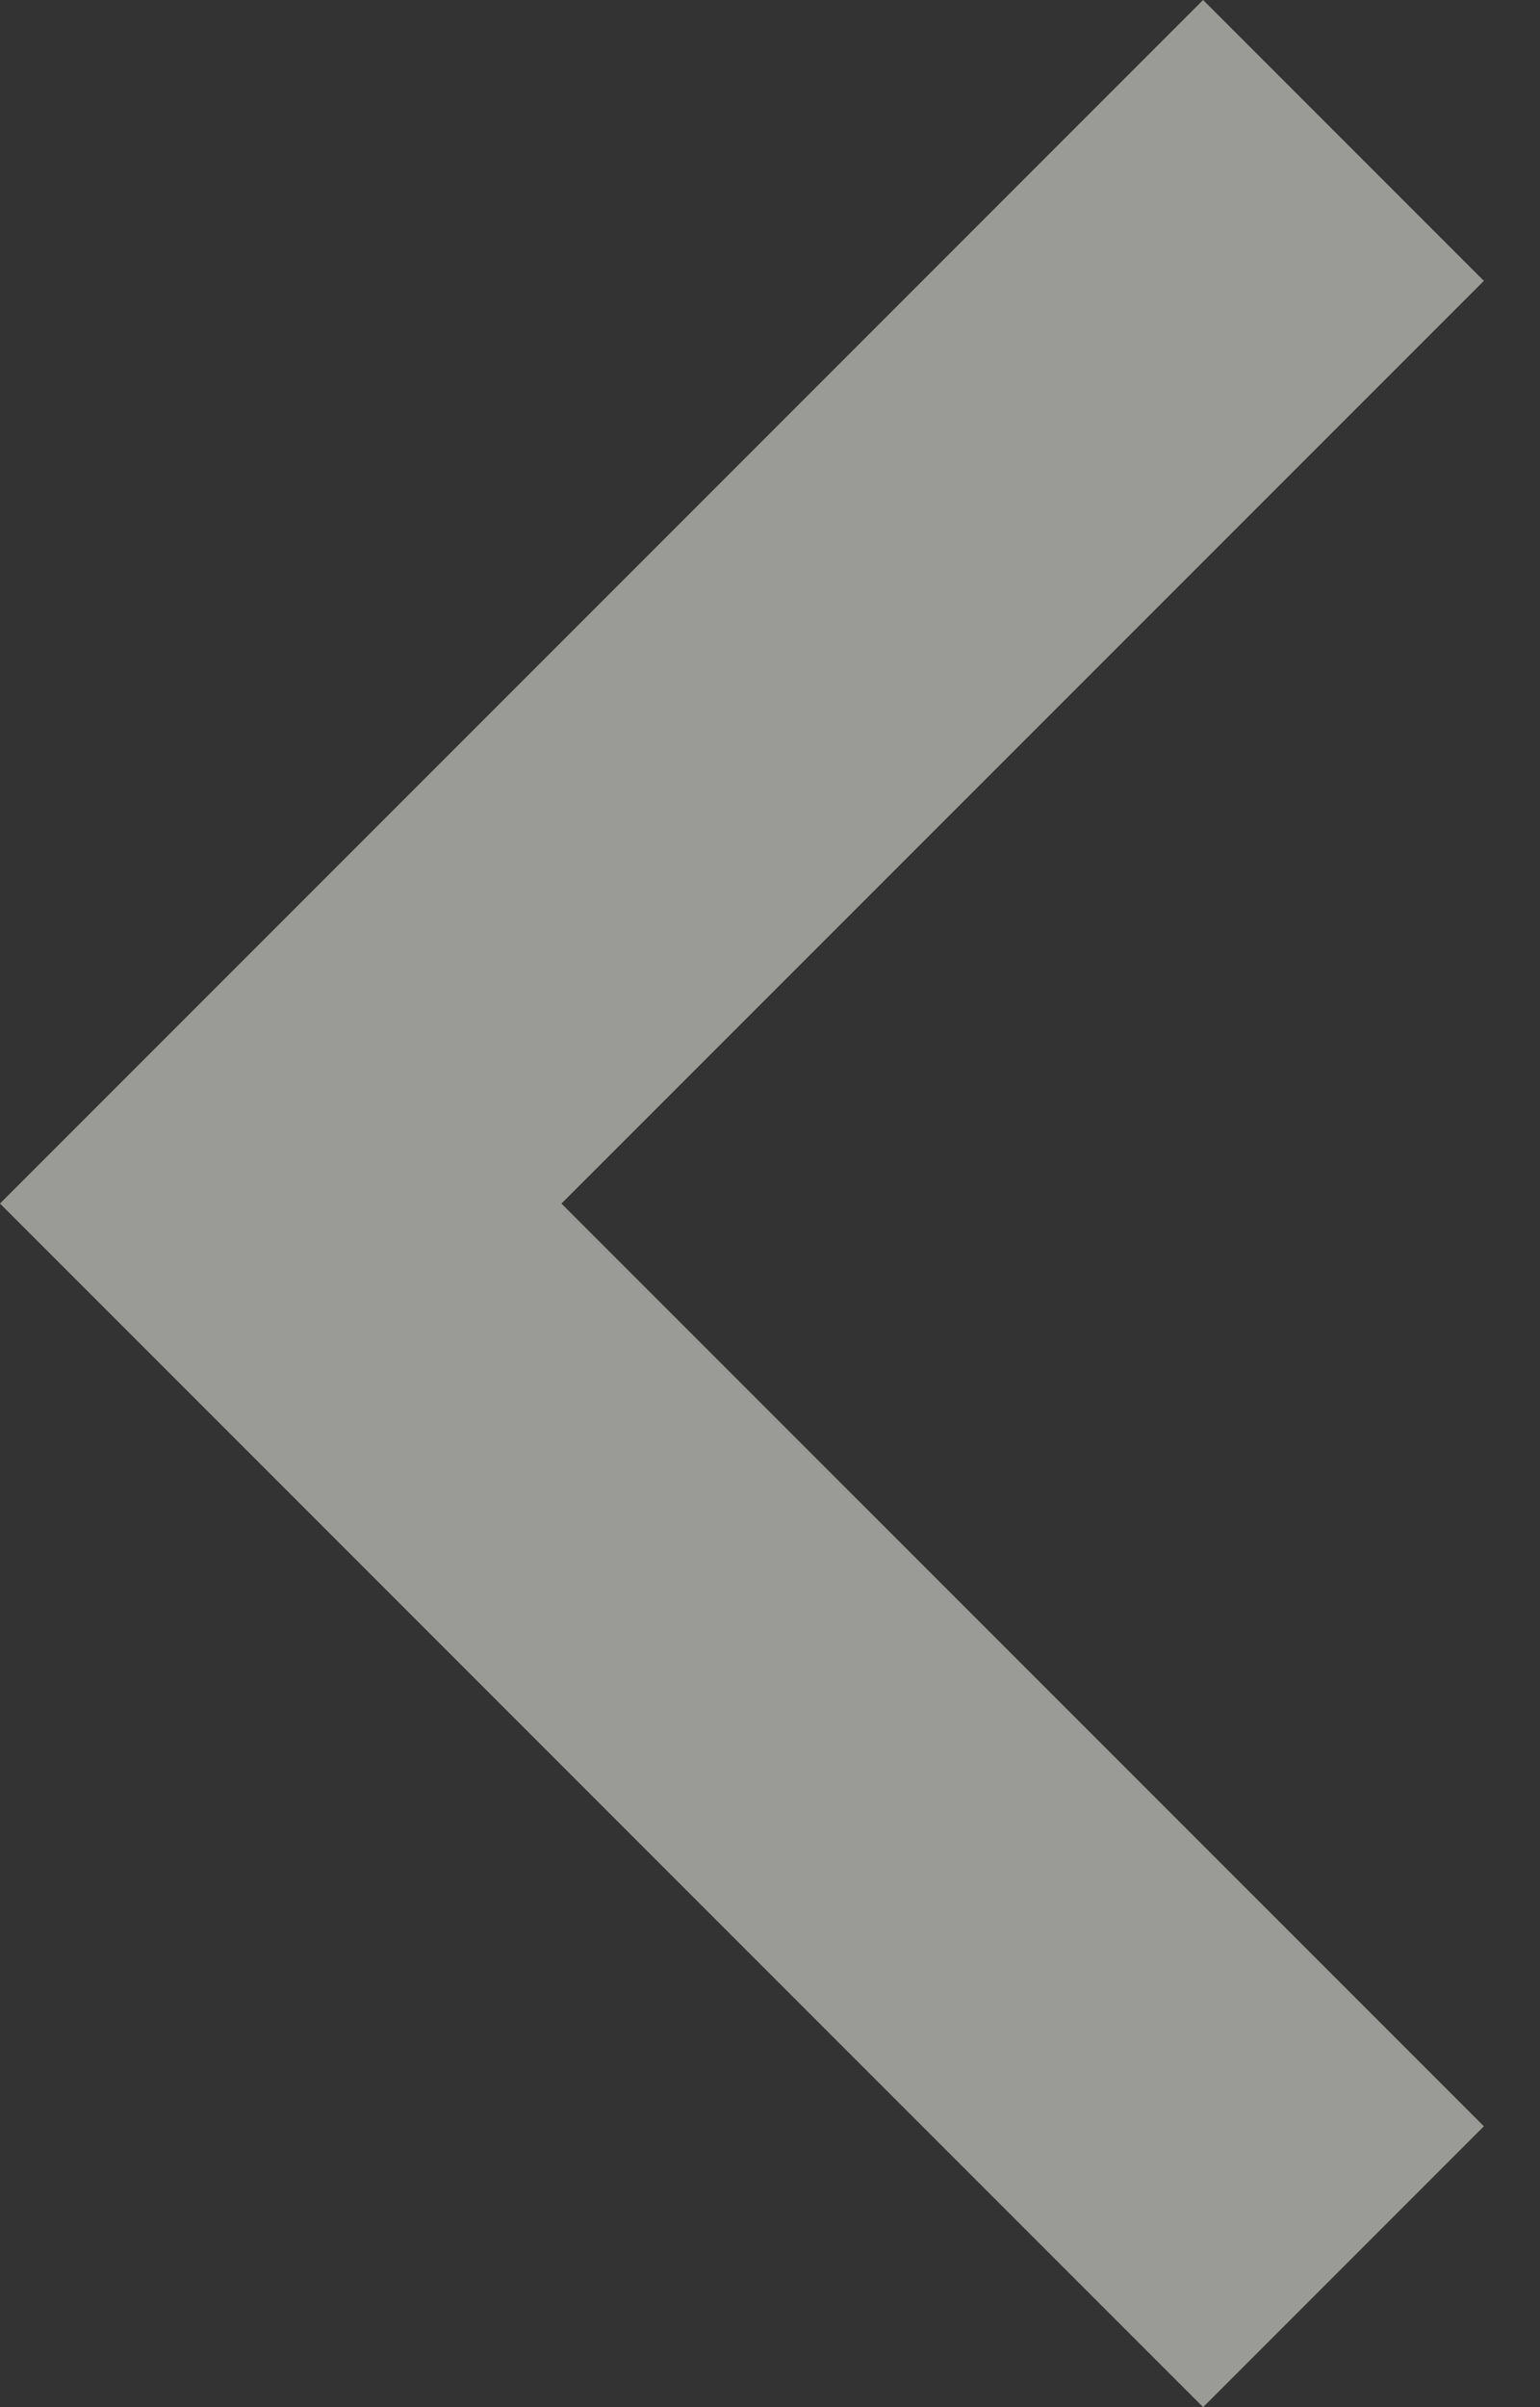 <svg width="16" height="25" viewBox="0 0 16 25" fill="none" xmlns="http://www.w3.org/2000/svg">
<rect x="0" y="0" width="16" height="25" fill="#333333" stroke="none"/>
<path opacity="0.54" fill-rule="evenodd" clip-rule="evenodd" d="M15.417 2.917L12.5 0L0 12.5L12.5 25L15.417 22.083L5.833 12.5L15.417 2.917Z" fill="#F3F2ED"/>
</svg>
